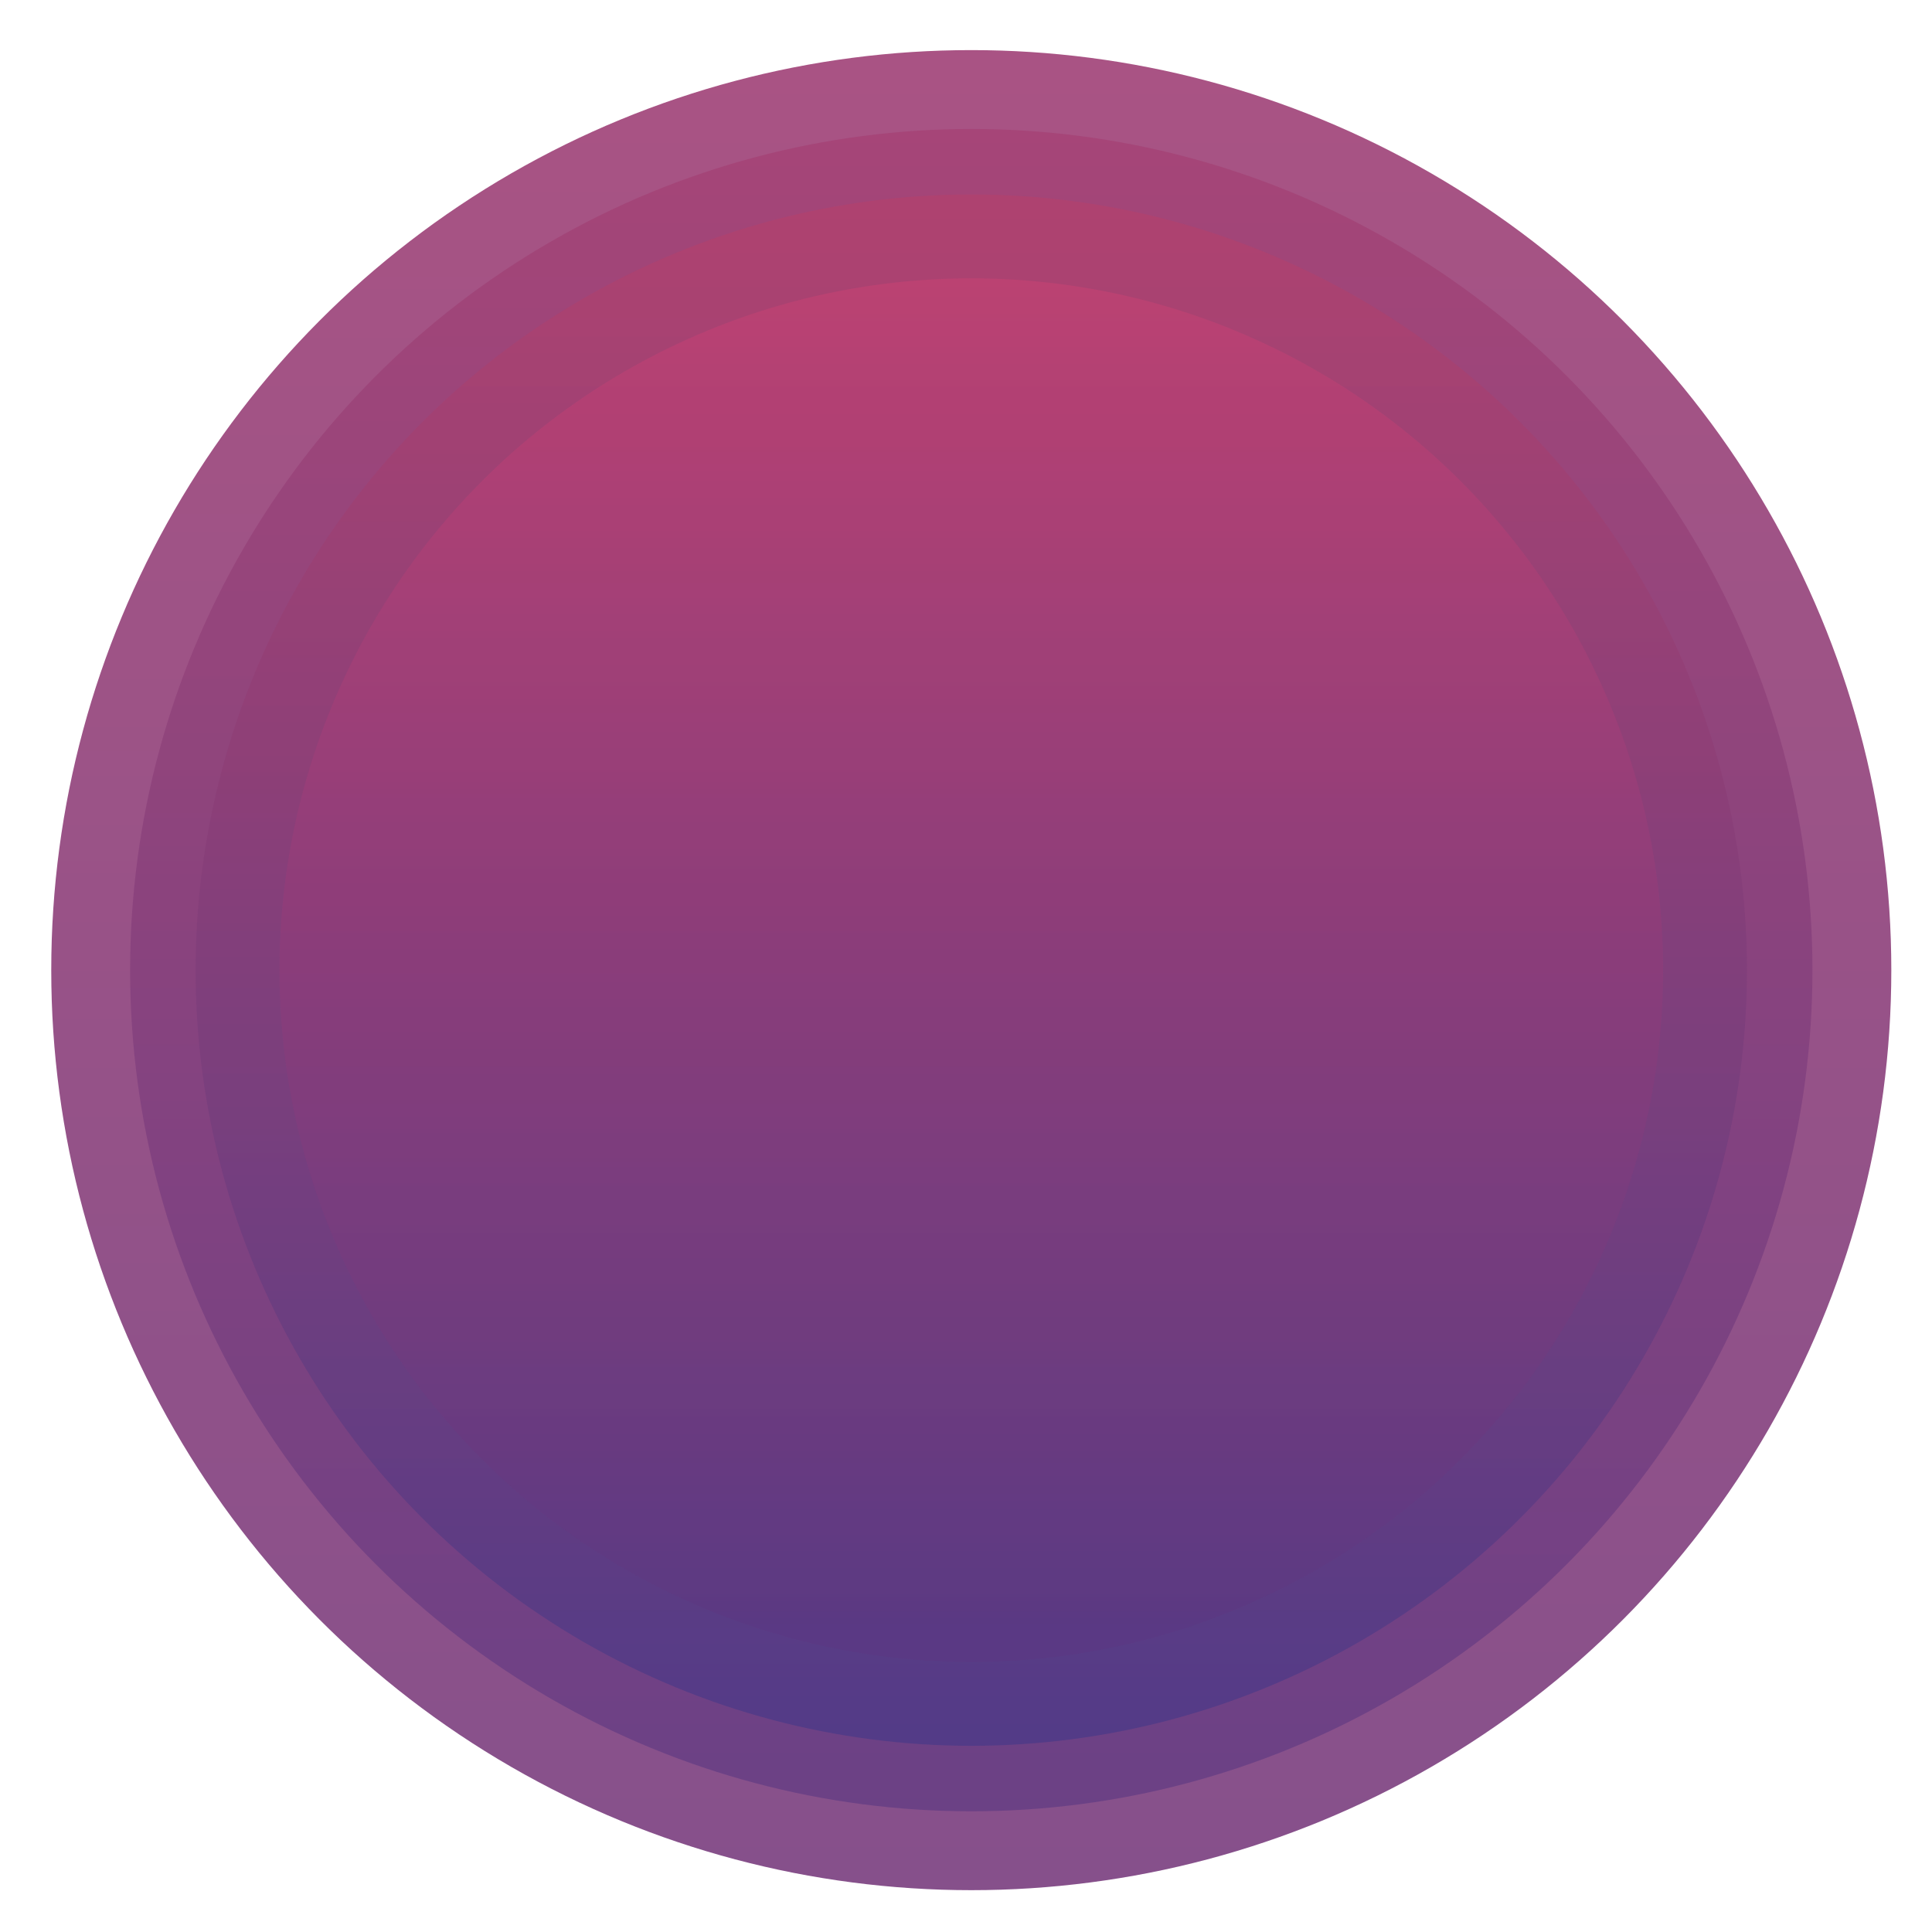 <?xml version="1.0" encoding="UTF-8" standalone="no"?>
<svg
   xmlns:dc="http://purl.org/dc/elements/1.1/"
   xmlns:cc="http://creativecommons.org/ns#"
   xmlns:rdf="http://www.w3.org/1999/02/22-rdf-syntax-ns#"
   xmlns:svg="http://www.w3.org/2000/svg"
   xmlns="http://www.w3.org/2000/svg"
   xmlns:xlink="http://www.w3.org/1999/xlink"
   xmlns:sodipodi="http://sodipodi.sourceforge.net/DTD/sodipodi-0.dtd"
   xmlns:inkscape="http://www.inkscape.org/namespaces/inkscape"
   width="38mm"
   height="38mm"
   viewBox="0 0 38 38"
   version="1.1"
   id="svg928"
   inkscape:version="1.0.1 (3bc2e813f5, 2020-09-07)"
   sodipodi:docname="ft2.svg">
  <defs
     id="defs922">
    <linearGradient
       inkscape:collect="always"
       xlink:href="#linearGradient1185"
       id="linearGradient2721"
       gradientUnits="userSpaceOnUse"
       x1="60.734"
       y1="16.409"
       x2="60.734"
       y2="105.801"
       gradientTransform="translate(84.443,12.841)" />
    <linearGradient
       inkscape:collect="always"
       id="linearGradient1185">
      <stop
         style="stop-color:#9d3c73;stop-opacity:1"
         offset="0"
         id="stop1181" />
      <stop
         style="stop-color:#76387b;stop-opacity:1"
         offset="1"
         id="stop1183" />
    </linearGradient>
    <filter
       inkscape:collect="always"
       style="color-interpolation-filters:sRGB"
       id="filter2813"
       x="-0.027"
       width="1.054"
       y="-0.027"
       height="1.054">
      <feGaussianBlur
         inkscape:collect="always"
         stdDeviation="1.041"
         id="feGaussianBlur2815" />
    </filter>
    <linearGradient
       inkscape:collect="always"
       xlink:href="#linearGradient1217"
       id="linearGradient2719"
       gradientUnits="userSpaceOnUse"
       gradientTransform="matrix(0.914,0,0,0.914,89.64,18.118)"
       x1="60.734"
       y1="16.409"
       x2="60.734"
       y2="105.801" />
    <linearGradient
       inkscape:collect="always"
       id="linearGradient1217">
      <stop
         style="stop-color:#a43d70;stop-opacity:1"
         offset="0"
         id="stop1213" />
      <stop
         style="stop-color:#5a3782;stop-opacity:1"
         offset="1"
         id="stop1215" />
    </linearGradient>
    <filter
       inkscape:collect="always"
       style="color-interpolation-filters:sRGB"
       id="filter2307-9"
       x="-0.012"
       width="1.023"
       y="-0.012"
       height="1.023">
      <feGaussianBlur
         inkscape:collect="always"
         stdDeviation="0.414"
         id="feGaussianBlur2309-20" />
    </filter>
    <linearGradient
       inkscape:collect="always"
       xlink:href="#linearGradient1875"
       id="linearGradient2717"
       gradientUnits="userSpaceOnUse"
       gradientTransform="matrix(0.843,0,0,0.843,93.957,22.501)"
       x1="60.734"
       y1="16.409"
       x2="60.734"
       y2="105.801" />
    <linearGradient
       inkscape:collect="always"
       id="linearGradient1875">
      <stop
         style="stop-color:#b83f69;stop-opacity:1"
         offset="0"
         id="stop1871" />
      <stop
         style="stop-color:#3e3787;stop-opacity:1"
         offset="1"
         id="stop1873" />
    </linearGradient>
    <filter
       inkscape:collect="always"
       style="color-interpolation-filters:sRGB"
       id="filter2259-9"
       x="-0.016"
       width="1.033"
       y="-0.016"
       height="1.033">
      <feGaussianBlur
         inkscape:collect="always"
         stdDeviation="0.534"
         id="feGaussianBlur2261-2" />
    </filter>
    <linearGradient
       inkscape:collect="always"
       xlink:href="#linearGradient1921"
       id="linearGradient2715"
       gradientUnits="userSpaceOnUse"
       gradientTransform="matrix(0.752,0,0,0.752,99.483,28.112)"
       x1="60.734"
       y1="16.409"
       x2="60.734"
       y2="105.801" />
    <linearGradient
       inkscape:collect="always"
       id="linearGradient1921">
      <stop
         style="stop-color:#c84173;stop-opacity:1"
         offset="0"
         id="stop1917" />
      <stop
         style="stop-color:#5b3781;stop-opacity:1"
         offset="1"
         id="stop1919" />
    </linearGradient>
    <filter
       inkscape:collect="always"
       style="color-interpolation-filters:sRGB"
       id="filter2099-49"
       x="-0.024"
       width="1.047"
       y="-0.024"
       height="1.047">
      <feGaussianBlur
         inkscape:collect="always"
         stdDeviation="0.682"
         id="feGaussianBlur2101-5" />
    </filter>
  </defs>
  <sodipodi:namedview
     id="base"
     pagecolor="#ffffff"
     bordercolor="#666666"
     borderopacity="1.0"
     inkscape:pageopacity="0.0"
     inkscape:pageshadow="2"
     inkscape:zoom="0.35"
     inkscape:cx="400"
     inkscape:cy="560"
     inkscape:document-units="mm"
     inkscape:current-layer="layer1"
     inkscape:document-rotation="0"
     showgrid="false"
     inkscape:window-width="1294"
     inkscape:window-height="709"
     inkscape:window-x="72"
     inkscape:window-y="22"
     inkscape:window-maximized="1" />
  <g
     inkscape:label="Layer 1"
     inkscape:groupmode="layer"
     id="layer1">
    <circle
       style="opacity:0.936;fill:url(#linearGradient2721);fill-opacity:1;stroke:#fefefe;stroke-width:0;stroke-miterlimit:4;stroke-dasharray:none;stroke-dashoffset:0;filter:url(#filter2813)"
       id="path837-0"
       cx="145.079"
       cy="74.405"
       r="46.281"
       transform="matrix(0.391,0,0,0.391,-37.622,-10.011)" />
    <circle
       style="opacity:0.775;fill:url(#linearGradient2719);fill-opacity:1;stroke:#fefefe;stroke-width:0;stroke-miterlimit:4;stroke-dasharray:none;stroke-dashoffset:0;filter:url(#filter2307-9)"
       id="path837-2-4"
       cx="145.079"
       cy="74.405"
       r="42.314"
       transform="matrix(0.391,0,0,0.391,-37.622,-10.011)" />
    <circle
       style="opacity:0.733;fill:url(#linearGradient2717);fill-opacity:1;stroke:#fefefe;stroke-width:0;stroke-miterlimit:4;stroke-dasharray:none;stroke-dashoffset:0;filter:url(#filter2259-9)"
       id="path837-2-3-87"
       cx="145.079"
       cy="74.405"
       r="39.019"
       transform="matrix(0.391,0,0,0.391,-37.622,-10.011)" />
    <circle
       style="opacity:0.733;fill:url(#linearGradient2715);fill-opacity:1;stroke:#fefefe;stroke-width:0;stroke-miterlimit:4;stroke-dasharray:none;stroke-dashoffset:0;filter:url(#filter2099-49)"
       id="path837-2-3-2-1"
       cx="145.079"
       cy="74.405"
       r="34.801"
       transform="matrix(0.391,0,0,0.391,-37.622,-10.011)" />
  </g>
</svg>
